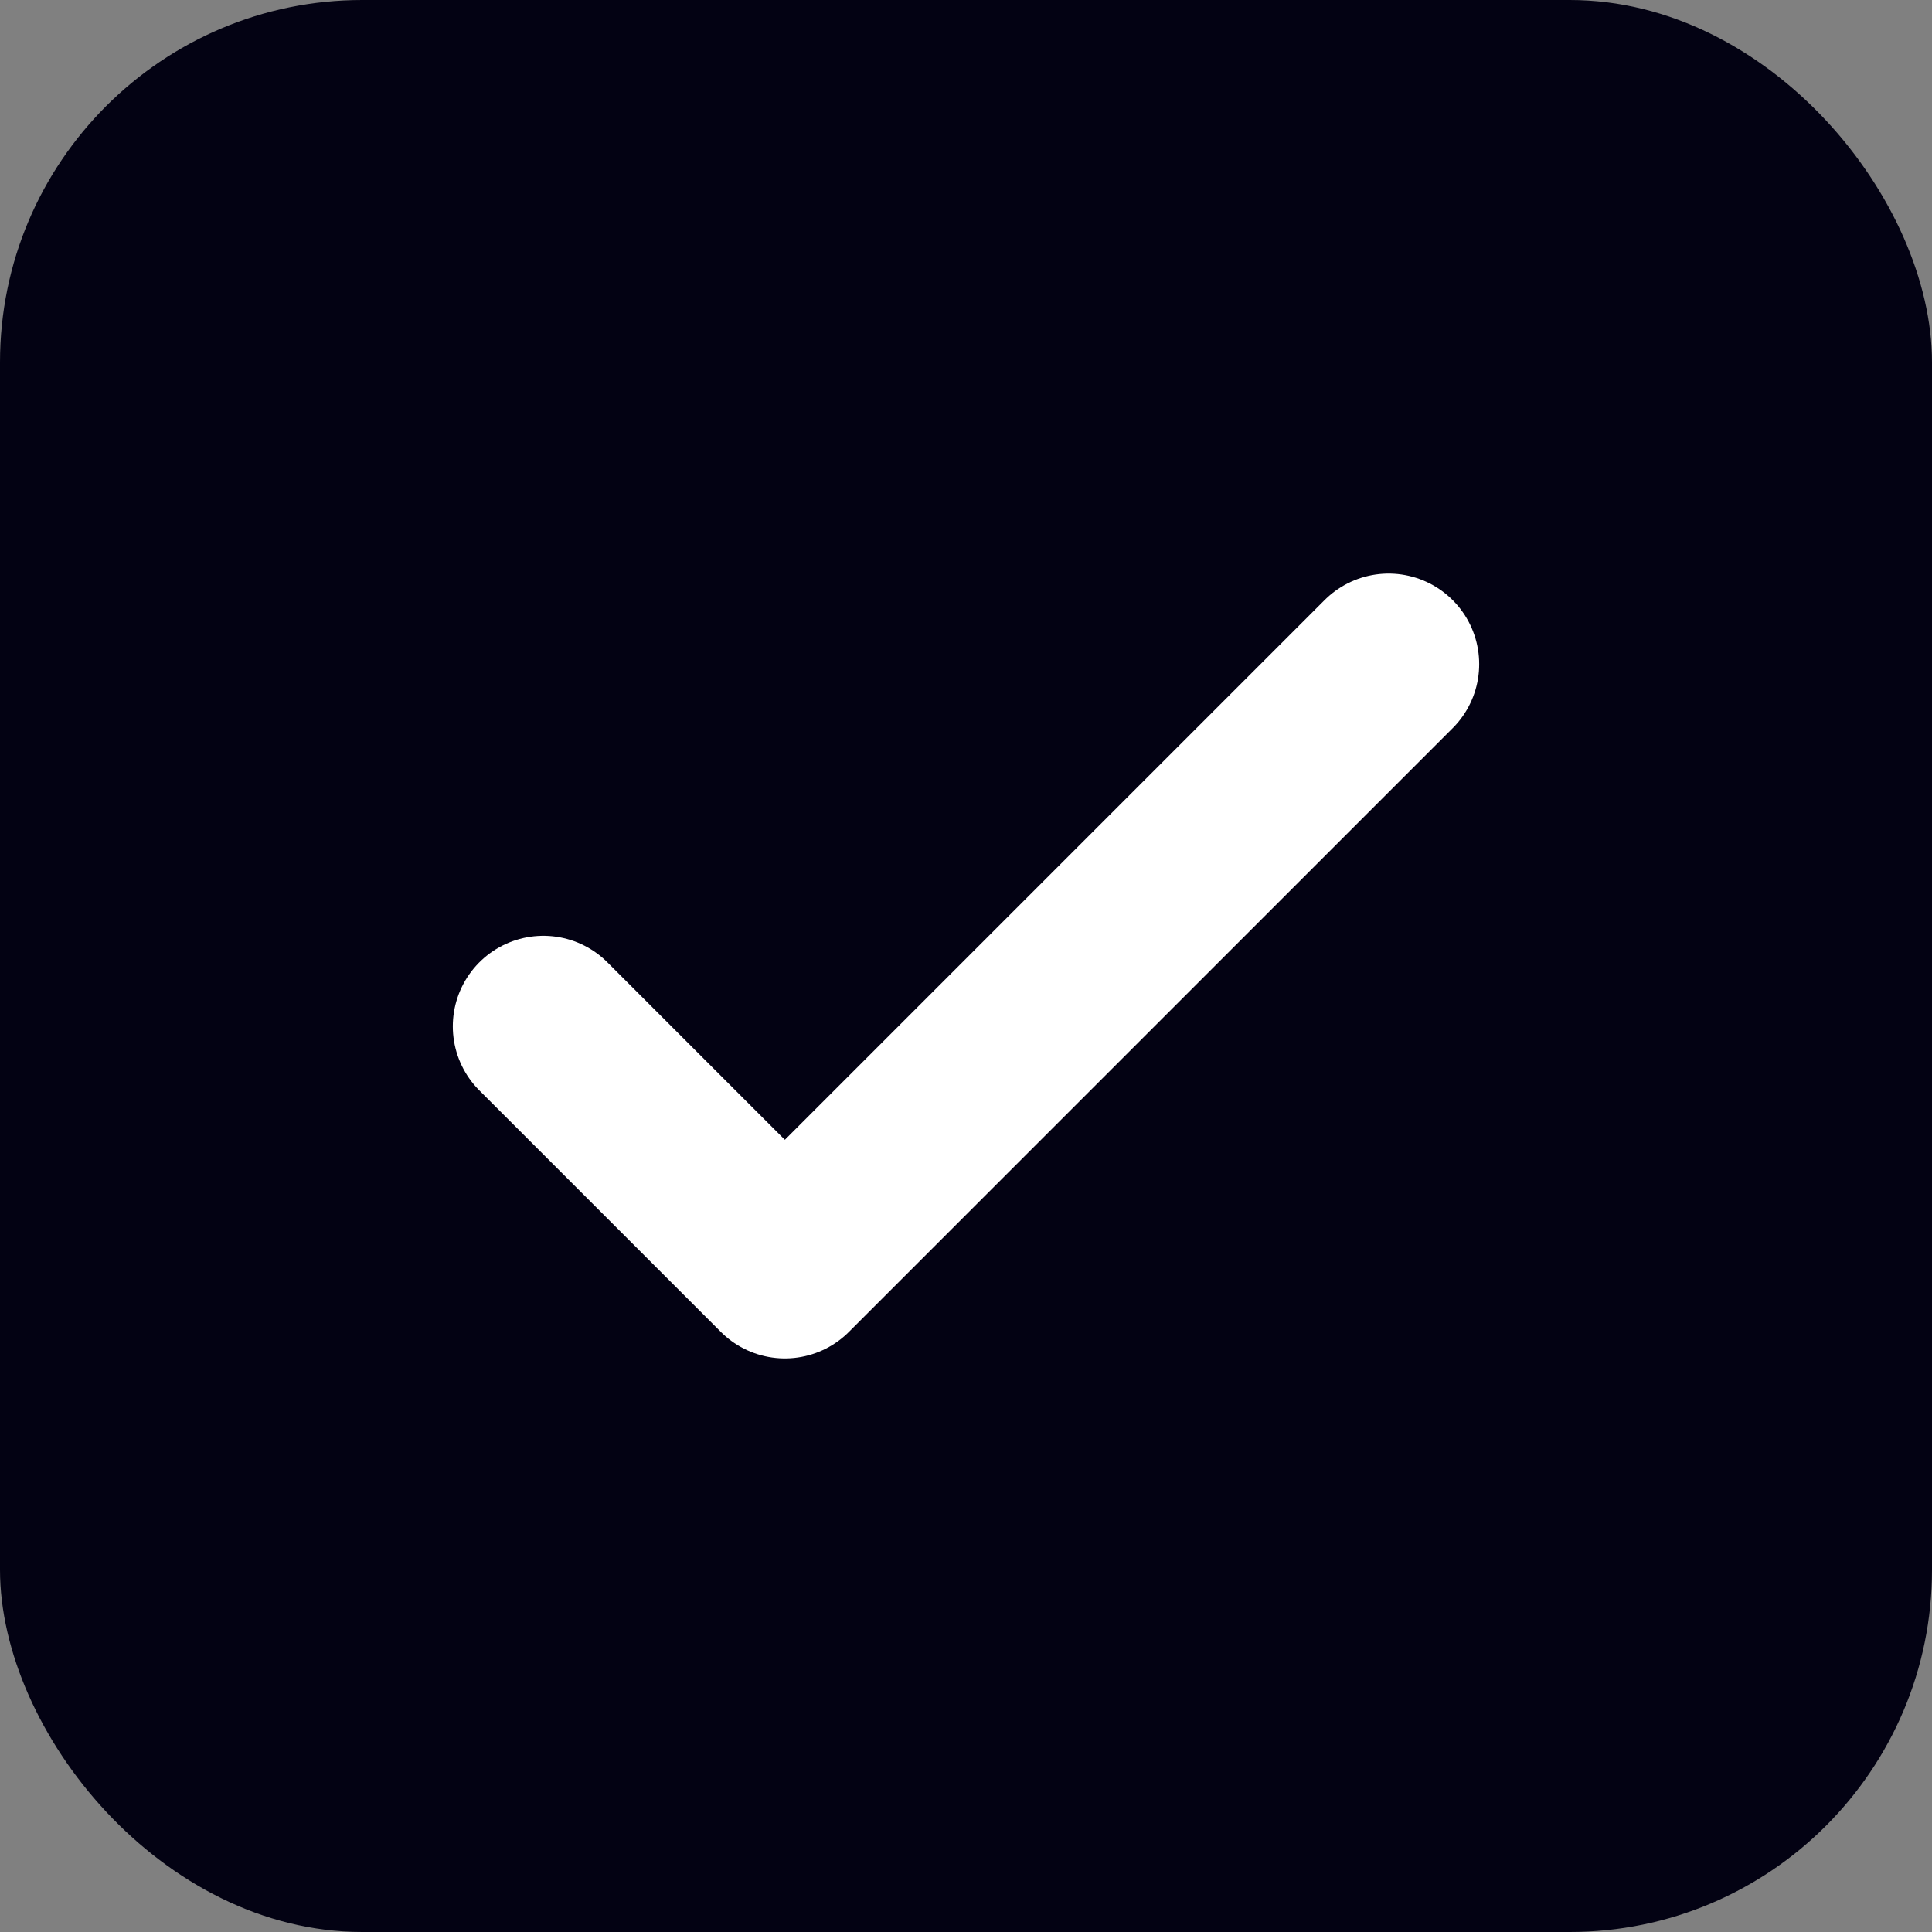 <svg xmlns="http://www.w3.org/2000/svg" viewBox="0 0 64 64">
  <rect x="0" y="0" width="64" height="64" fill="#808080" stroke="none"/>
  <rect width="64" height="64" rx="12" fill="#030213"/>
  <path d="M18 34l8 8 20-20" fill="none" stroke="#fff" stroke-width="6" stroke-linecap="round" stroke-linejoin="round"/>
</svg>


